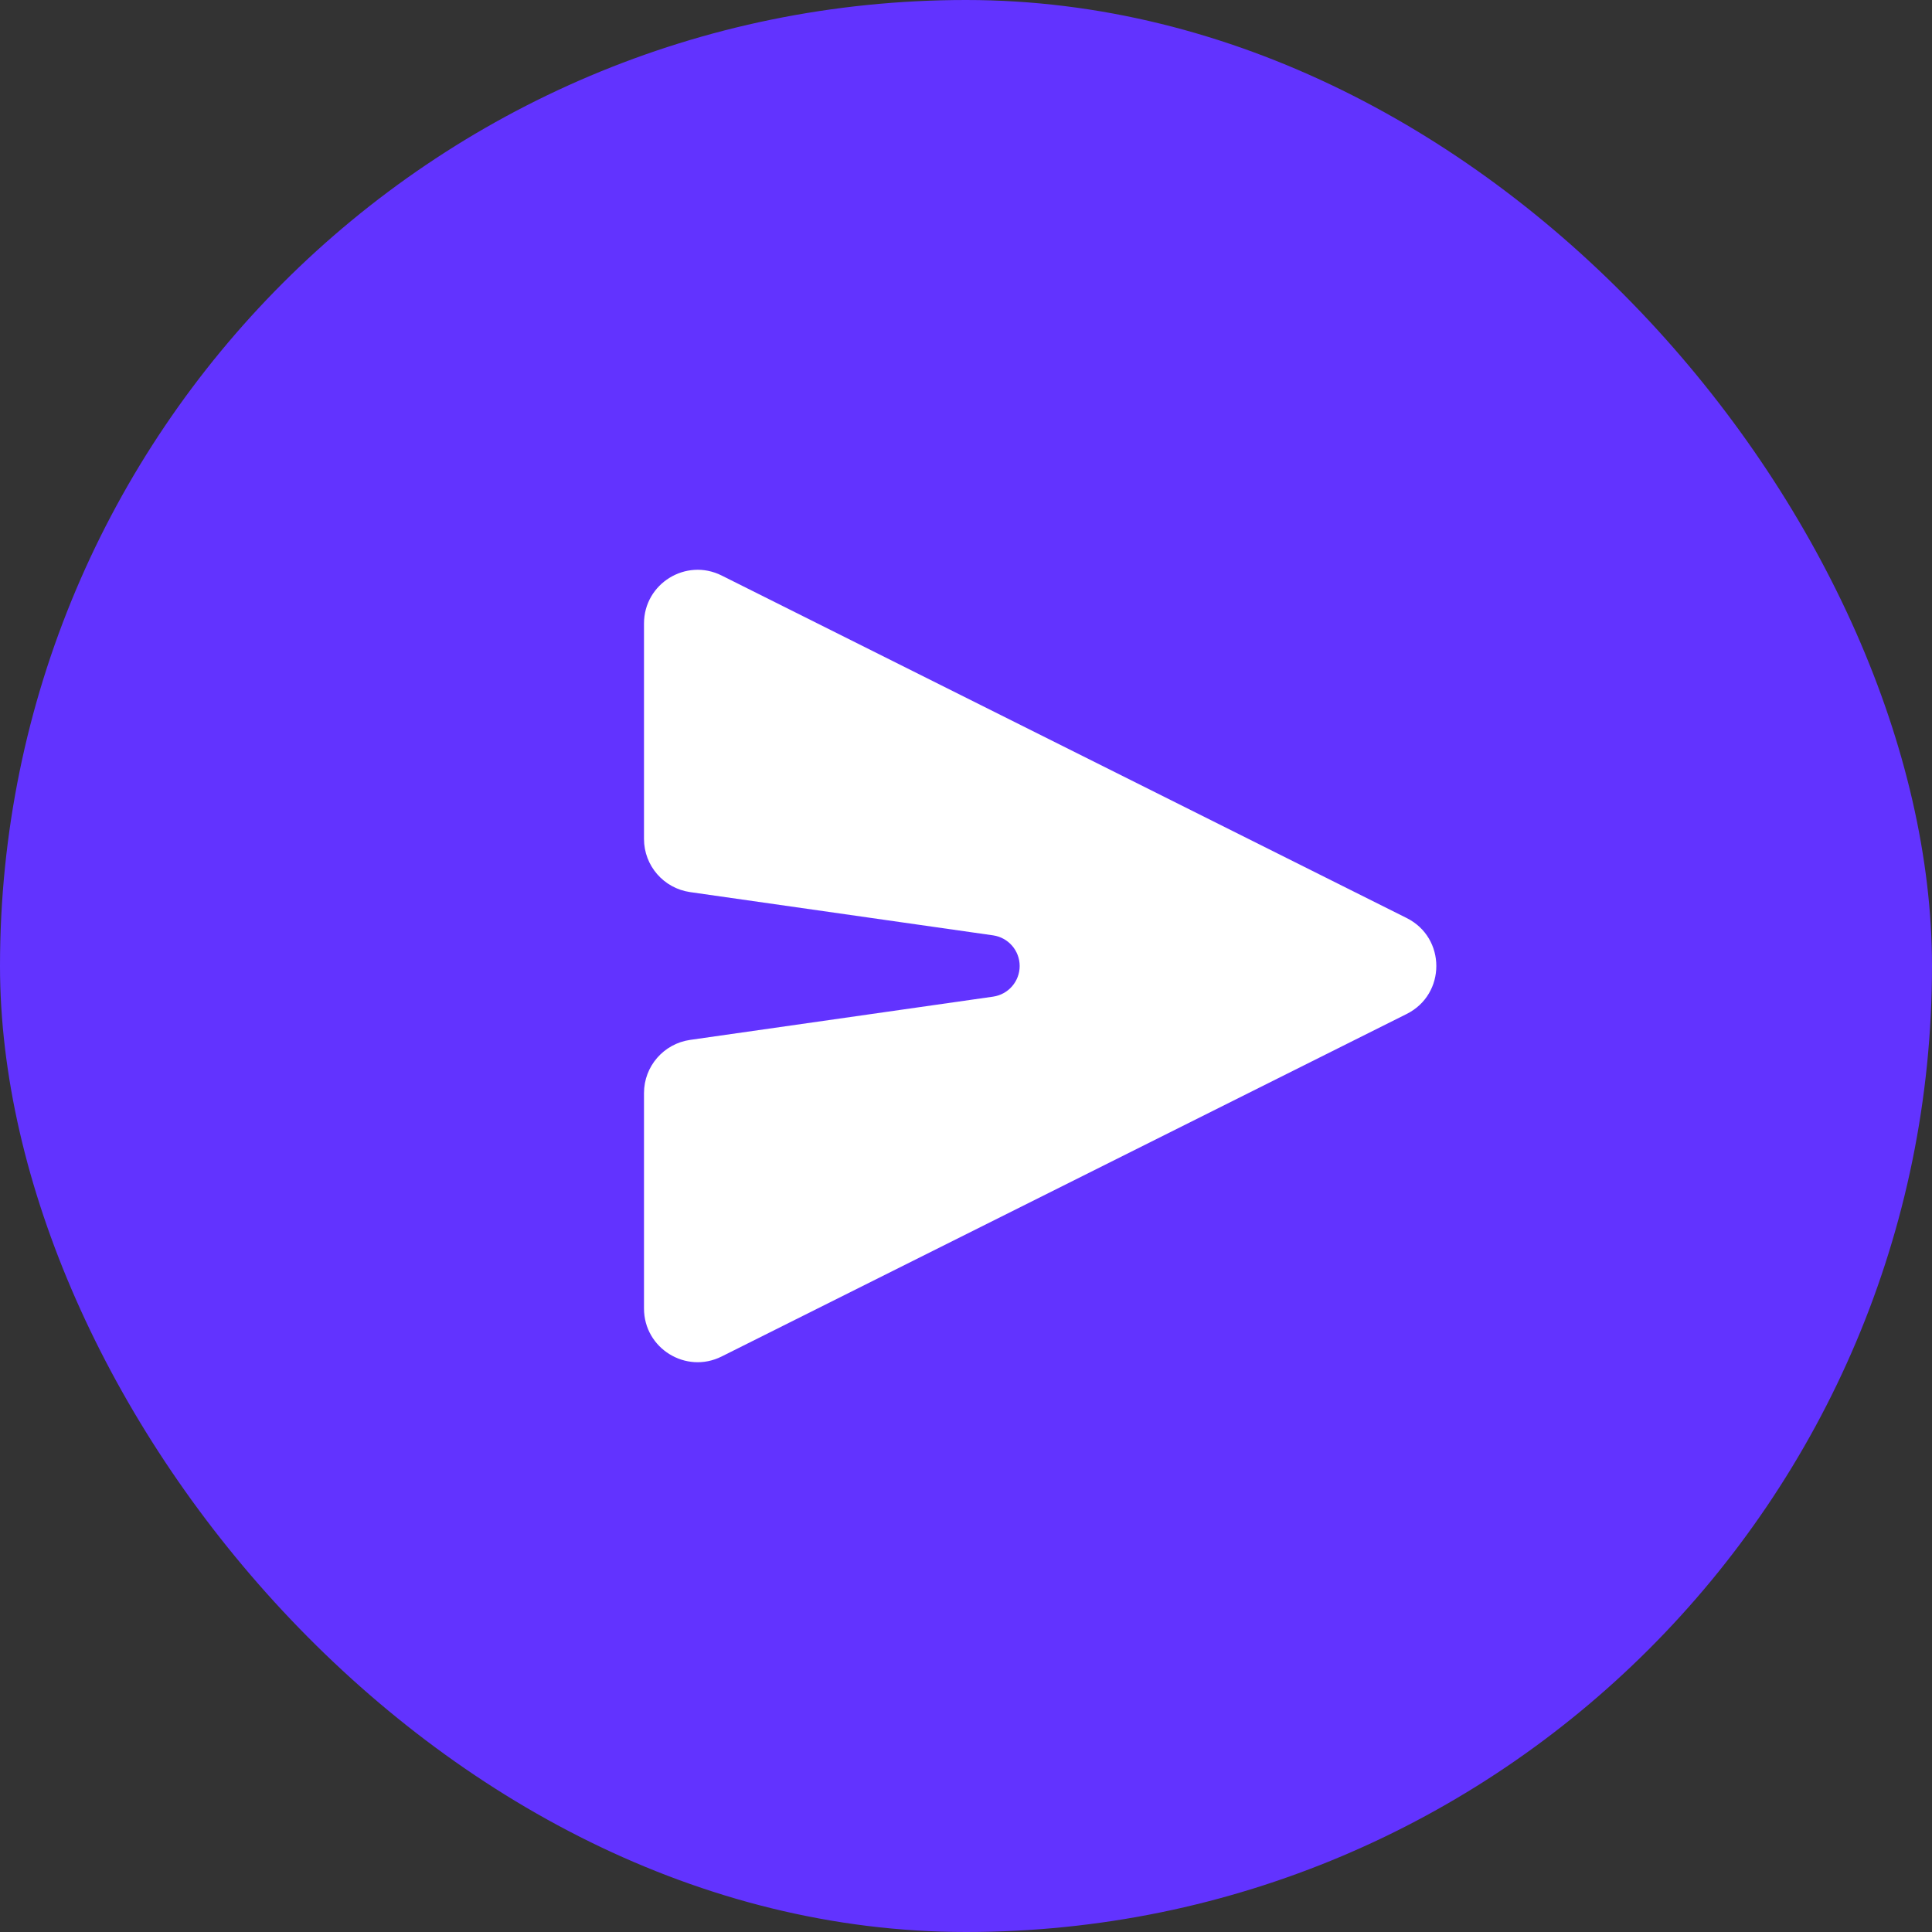 <svg width="36" height="36" viewBox="0 0 36 36" fill="none" xmlns="http://www.w3.org/2000/svg">
<rect x="0" y="0" width="36" height="36" fill="#333333" stroke="none"/>
<rect width="36" height="36" rx="18" fill="#6233FF"/>
<path d="M26.211 18.894L13.447 25.276C12.782 25.609 12 25.125 12 24.382V20.367C12 19.87 12.366 19.448 12.859 19.377L18.505 18.571C18.789 18.53 19 18.287 19 18C19 17.713 18.789 17.47 18.505 17.429L12.859 16.623C12.366 16.552 12 16.13 12 15.633V11.618C12 10.875 12.782 10.391 13.447 10.724L26.211 17.106C26.948 17.474 26.948 18.526 26.211 18.894Z" fill="white"/>
</svg>
